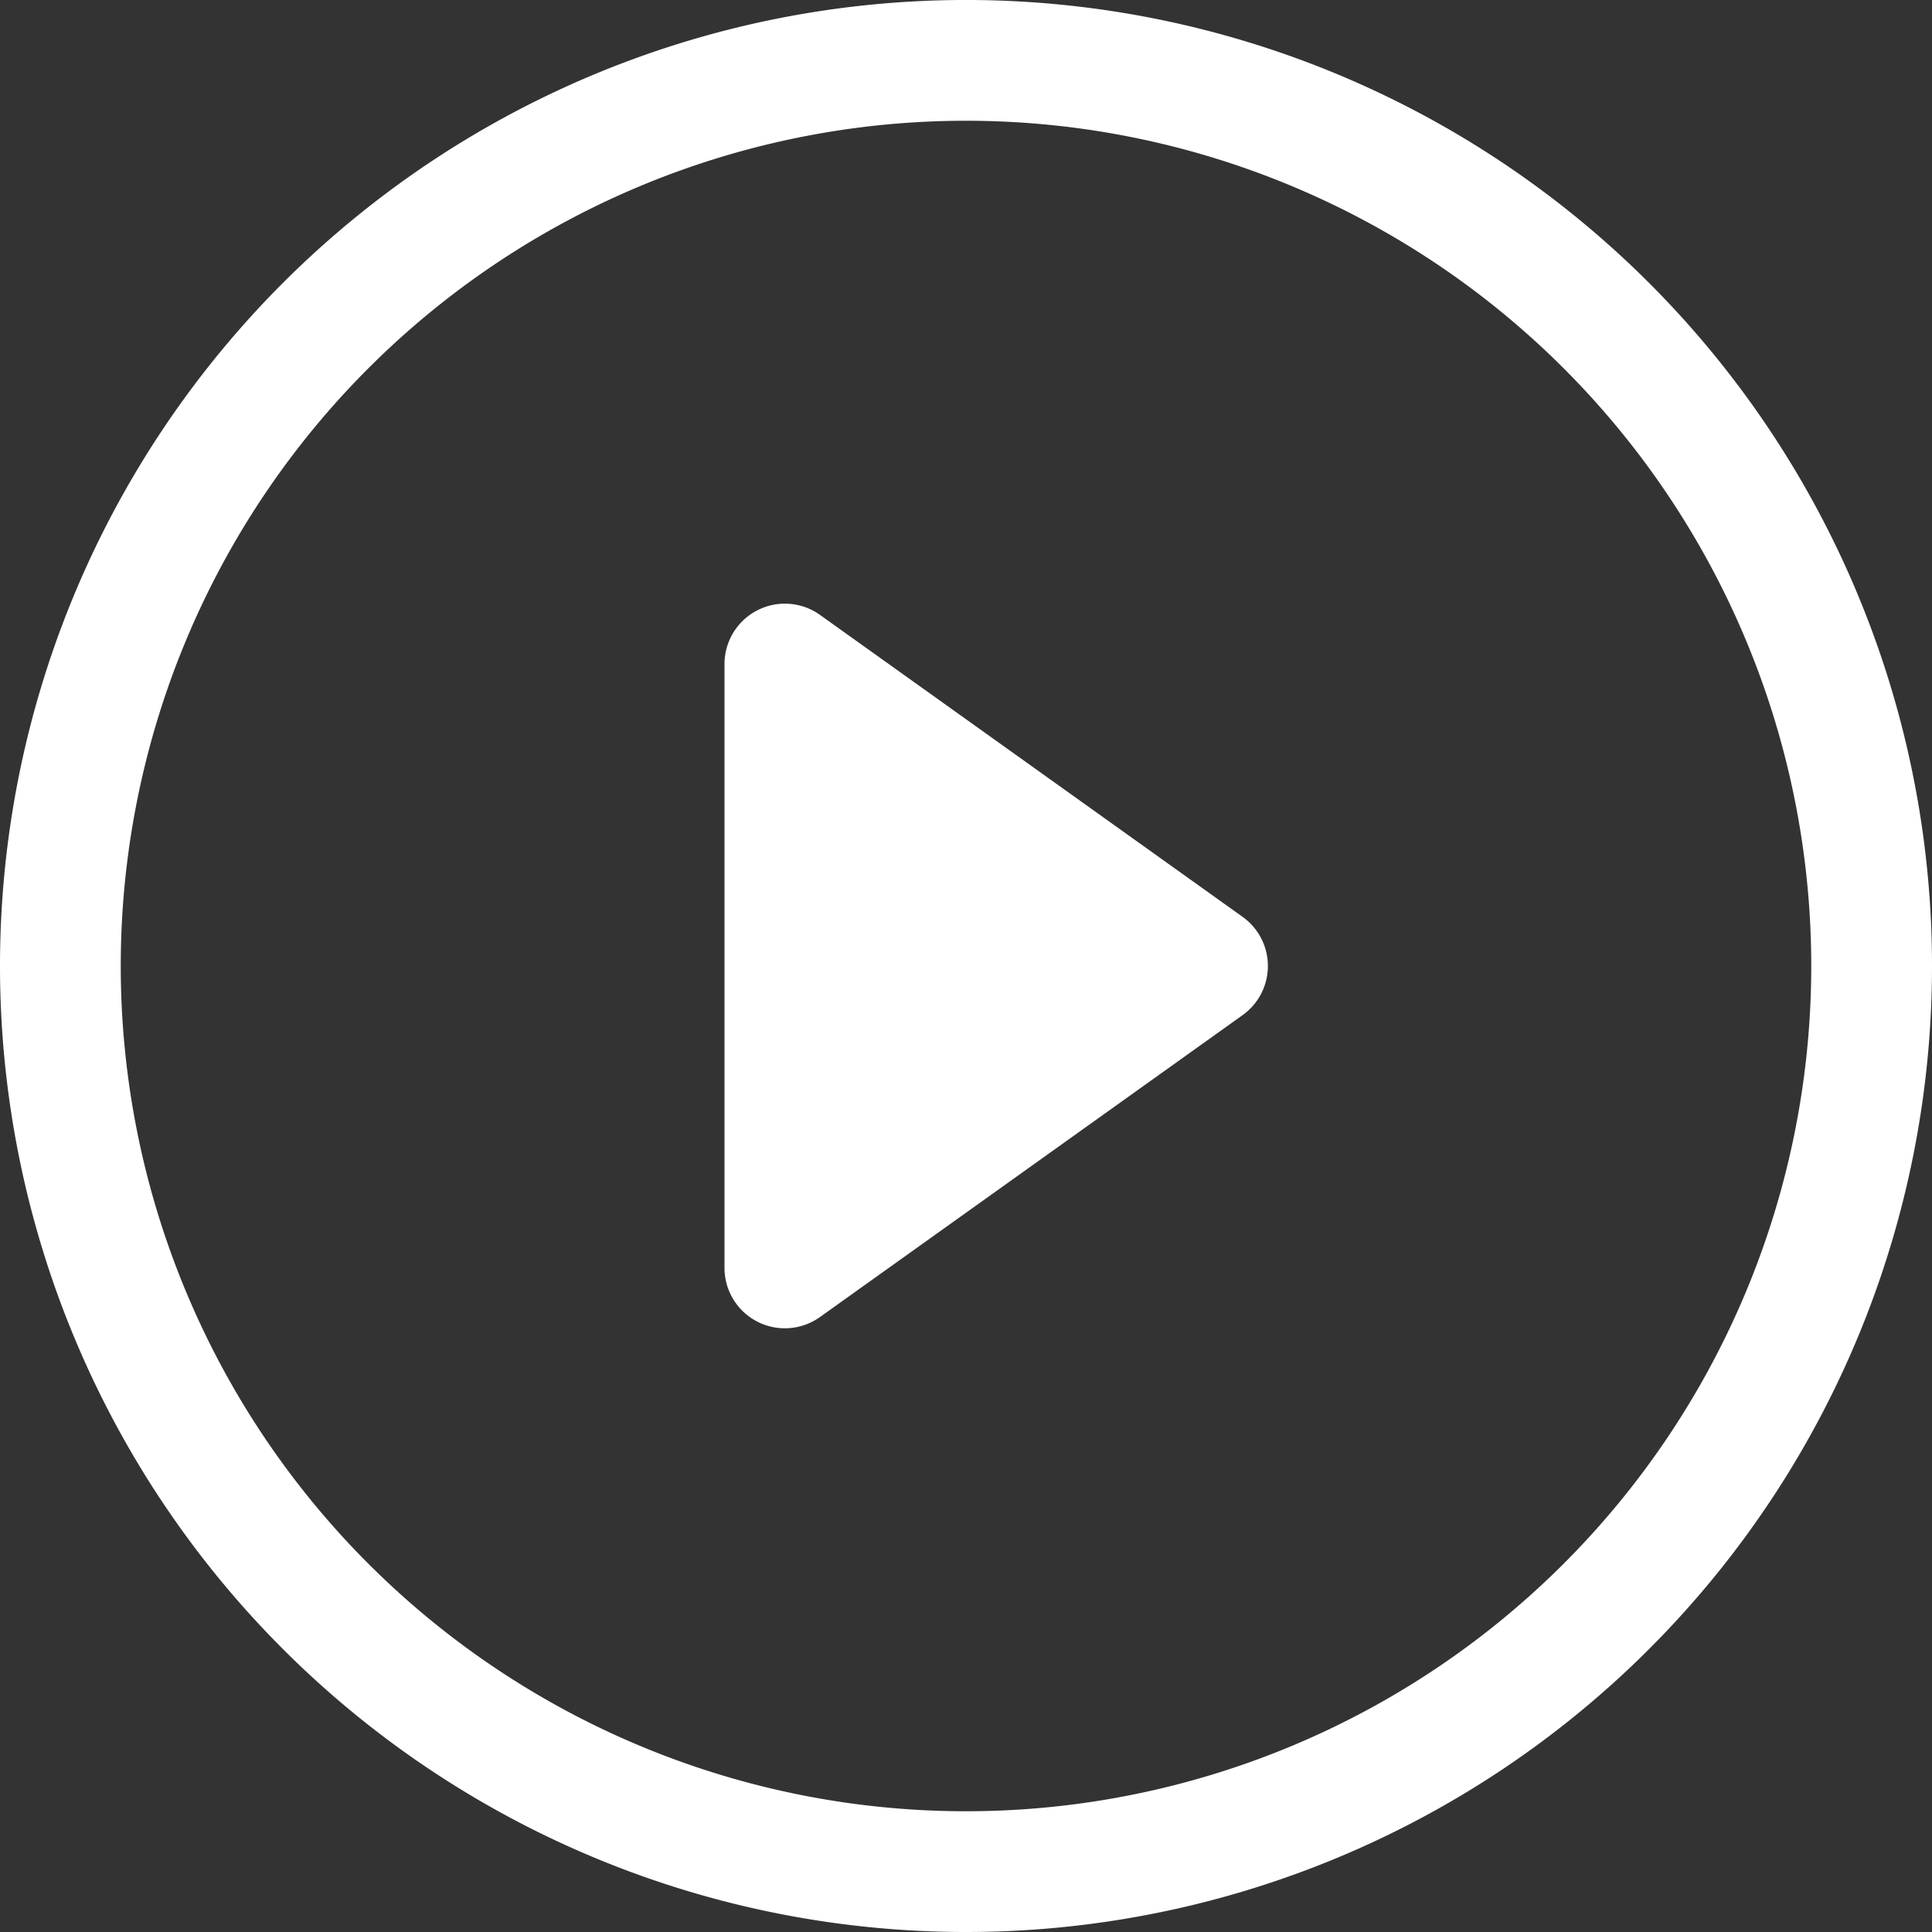 <svg id="play-circle" xmlns="http://www.w3.org/2000/svg" width="170.419" height="170.419" viewBox="0 0 170.419 170.419">
  <rect x="0" y="0" width="170.419" height="170.419" fill="#333333" stroke="none"/>
  <g id="Group_16192" data-name="Group 16192" transform="translate(0 0)">
    <path id="Path_257012" data-name="Path 257012" d="M85.21,159.768A74.558,74.558,0,1,1,159.768,85.21,74.558,74.558,0,0,1,85.21,159.768Zm0,10.651A85.21,85.21,0,1,0,0,85.21,85.21,85.21,0,0,0,85.21,170.419Z" transform="translate(0 0)" fill="#fff"/>
    <path id="Path_257013" data-name="Path 257013" d="M20.886,15.589a5.326,5.326,0,0,1,5.539.4L63.7,42.622a5.326,5.326,0,0,1,0,8.67L26.425,77.92A5.326,5.326,0,0,1,18,73.585V20.329a5.326,5.326,0,0,1,2.886-4.74Z" transform="translate(45.907 38.252)" fill="#fff"/>
  </g>
</svg>
